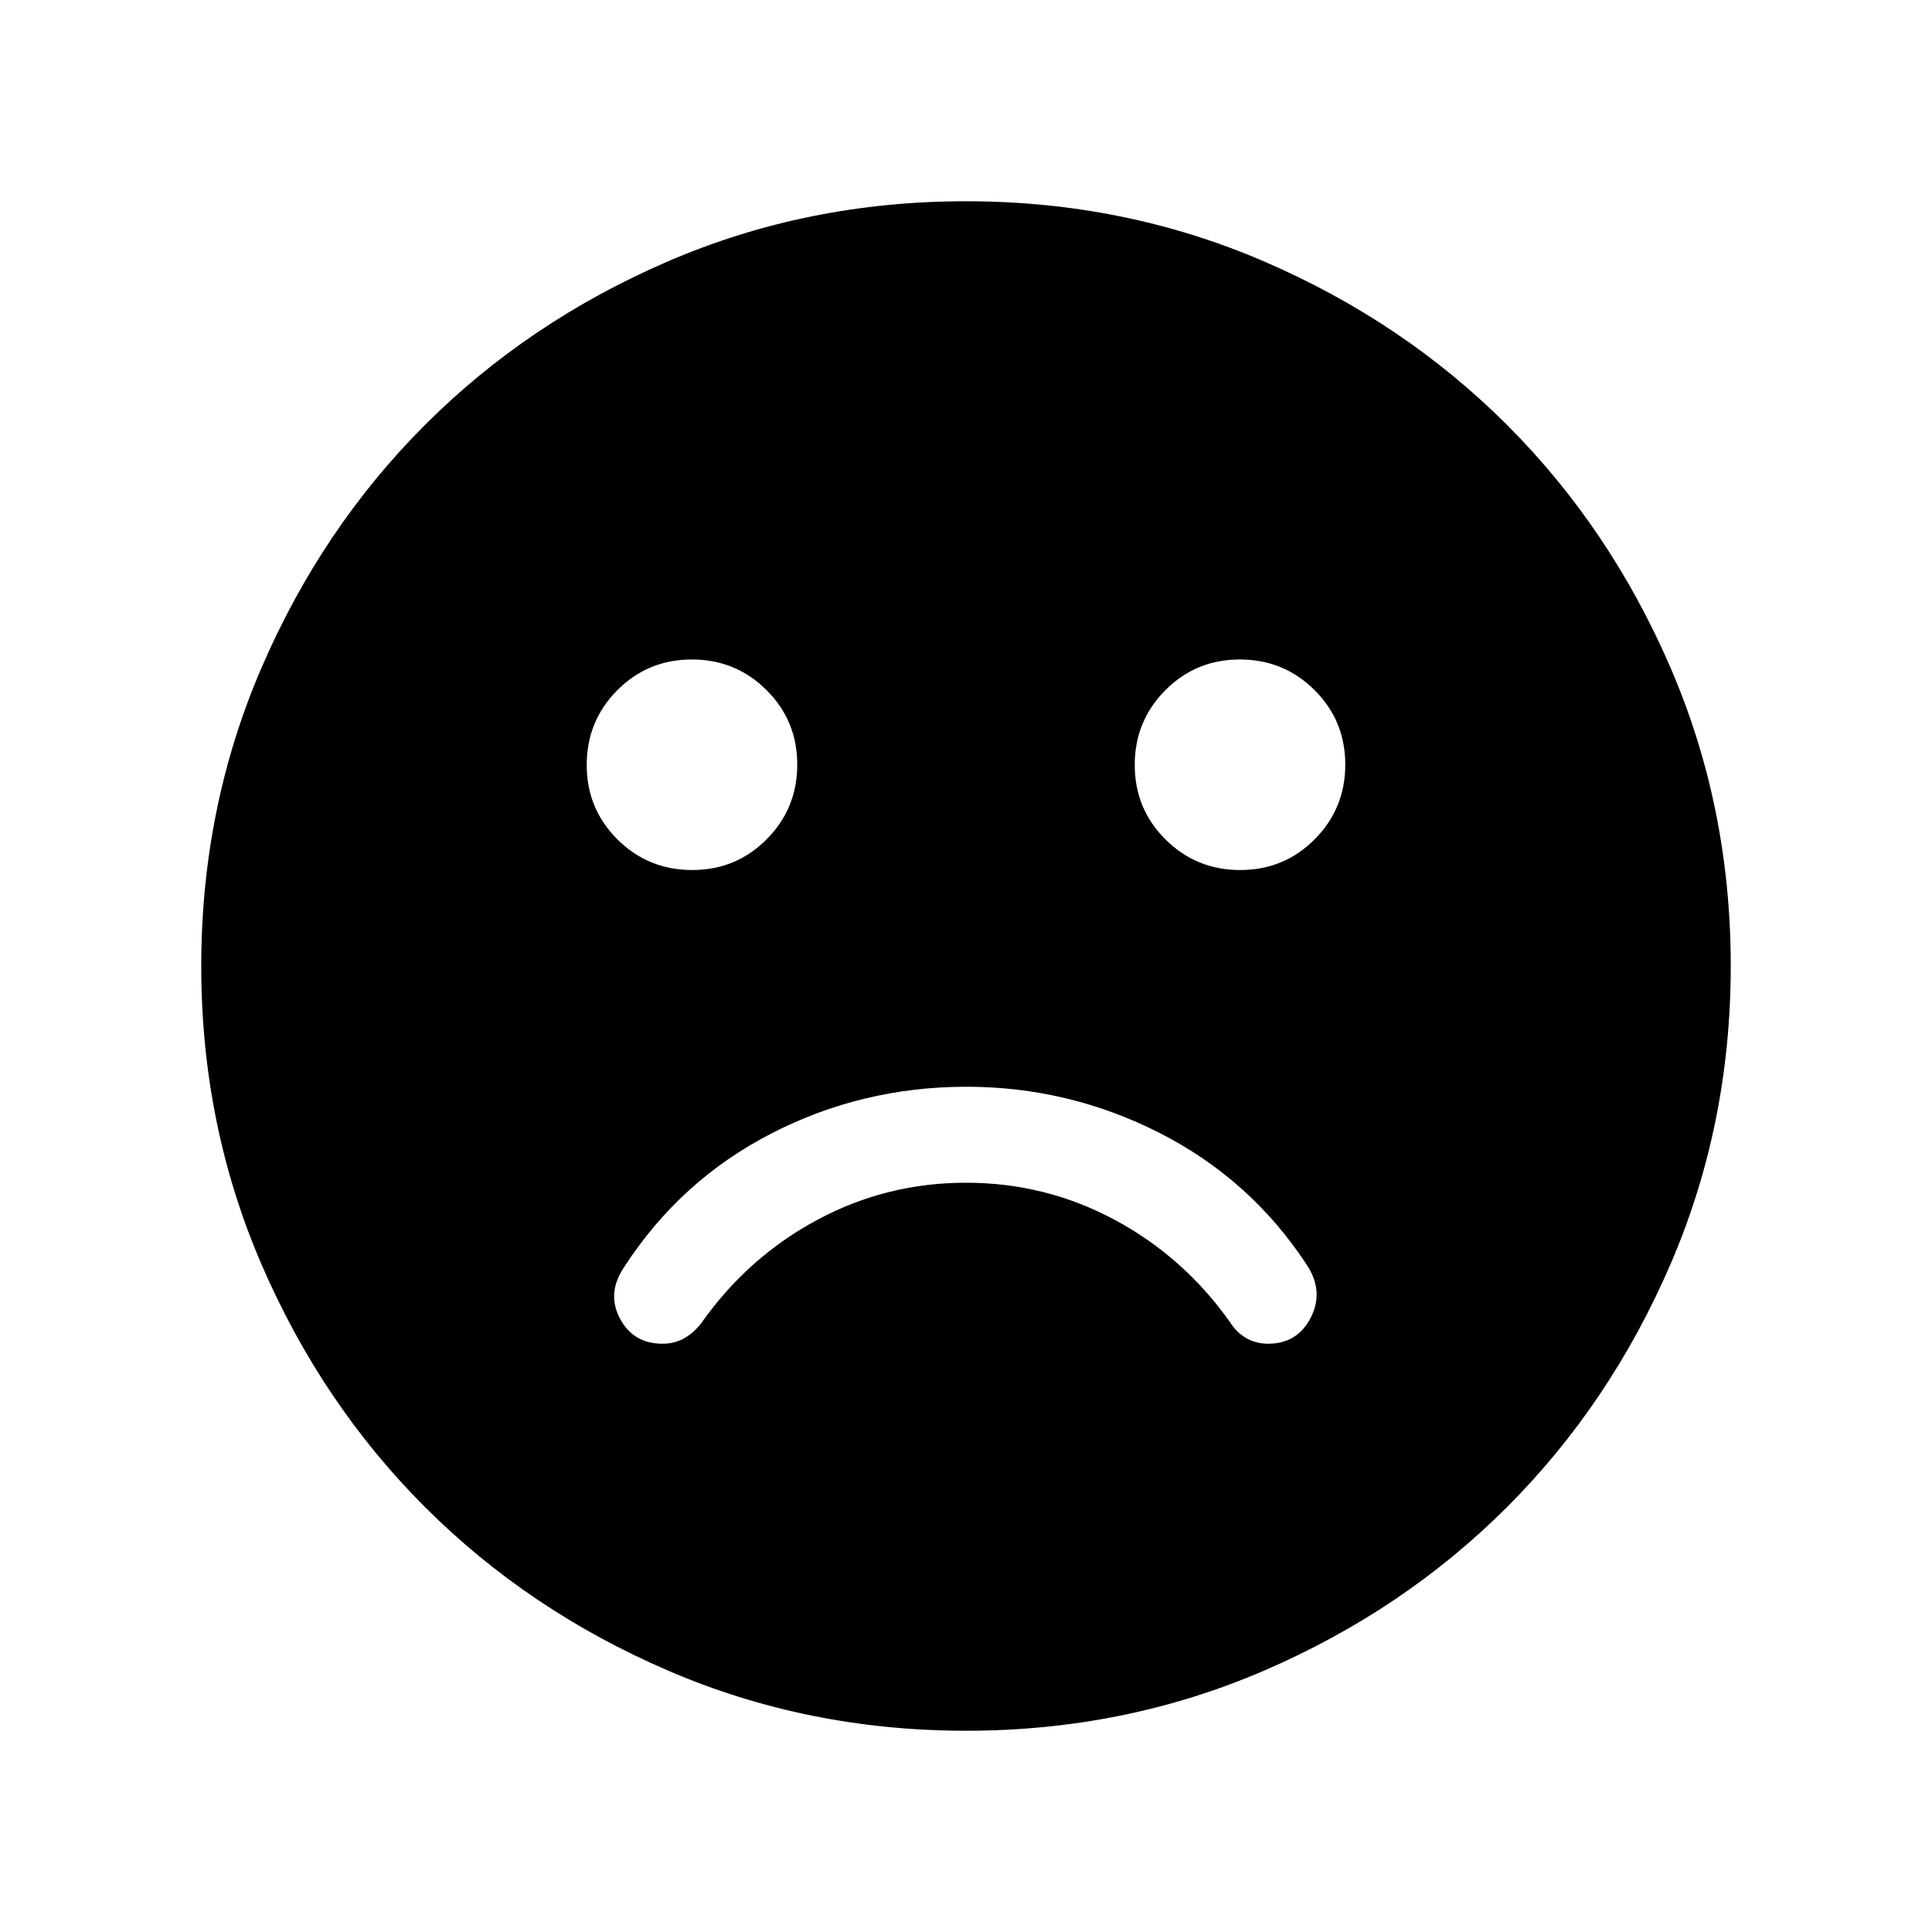 <svg xmlns="http://www.w3.org/2000/svg" height="24" viewBox="0 -960 960 960" width="24"><path d="M480.17-420q-51.86 0-97.05 23.31-45.2 23.31-73.04 66.38-8.69 12.92-2.04 25.46 6.65 12.54 21.19 12.54 5.95 0 10.78-2.73 4.84-2.73 8.68-7.81 23-32.54 57.39-51 34.38-18.46 73.92-18.46t73.92 18.46q34.39 18.46 57.39 51 3.23 5.08 8.06 7.81 4.84 2.73 10.78 2.73 14.54 0 21.2-13.04 6.65-13.04-2.04-26.19Q621.46-374 576.27-397q-45.19-23-96.1-23Zm136.07-107.69q21.84 0 37.03-15.29 15.19-15.28 15.19-37.11t-15.28-37.02q-15.28-15.2-37.12-15.2-21.83 0-37.02 15.29-15.19 15.28-15.19 37.11t15.28 37.02q15.28 15.2 37.11 15.2Zm-272.3 0q21.83 0 37.02-15.29 15.19-15.28 15.19-37.11t-15.28-37.02q-15.28-15.2-37.11-15.2-21.84 0-37.03 15.29-15.19 15.28-15.19 37.11t15.28 37.02q15.28 15.2 37.12 15.2ZM480.07-100q-78.84 0-148.21-29.92t-120.68-81.21q-51.31-51.29-81.25-120.63Q100-401.1 100-479.93q0-78.84 29.92-148.21t81.21-120.68q51.29-51.31 120.63-81.25Q401.1-860 479.93-860q78.84 0 148.21 29.92t120.68 81.21q51.31 51.29 81.25 120.63Q860-558.9 860-480.07q0 78.84-29.92 148.21t-81.21 120.68q-51.29 51.31-120.63 81.25Q558.9-100 480.07-100Z"/></svg>
